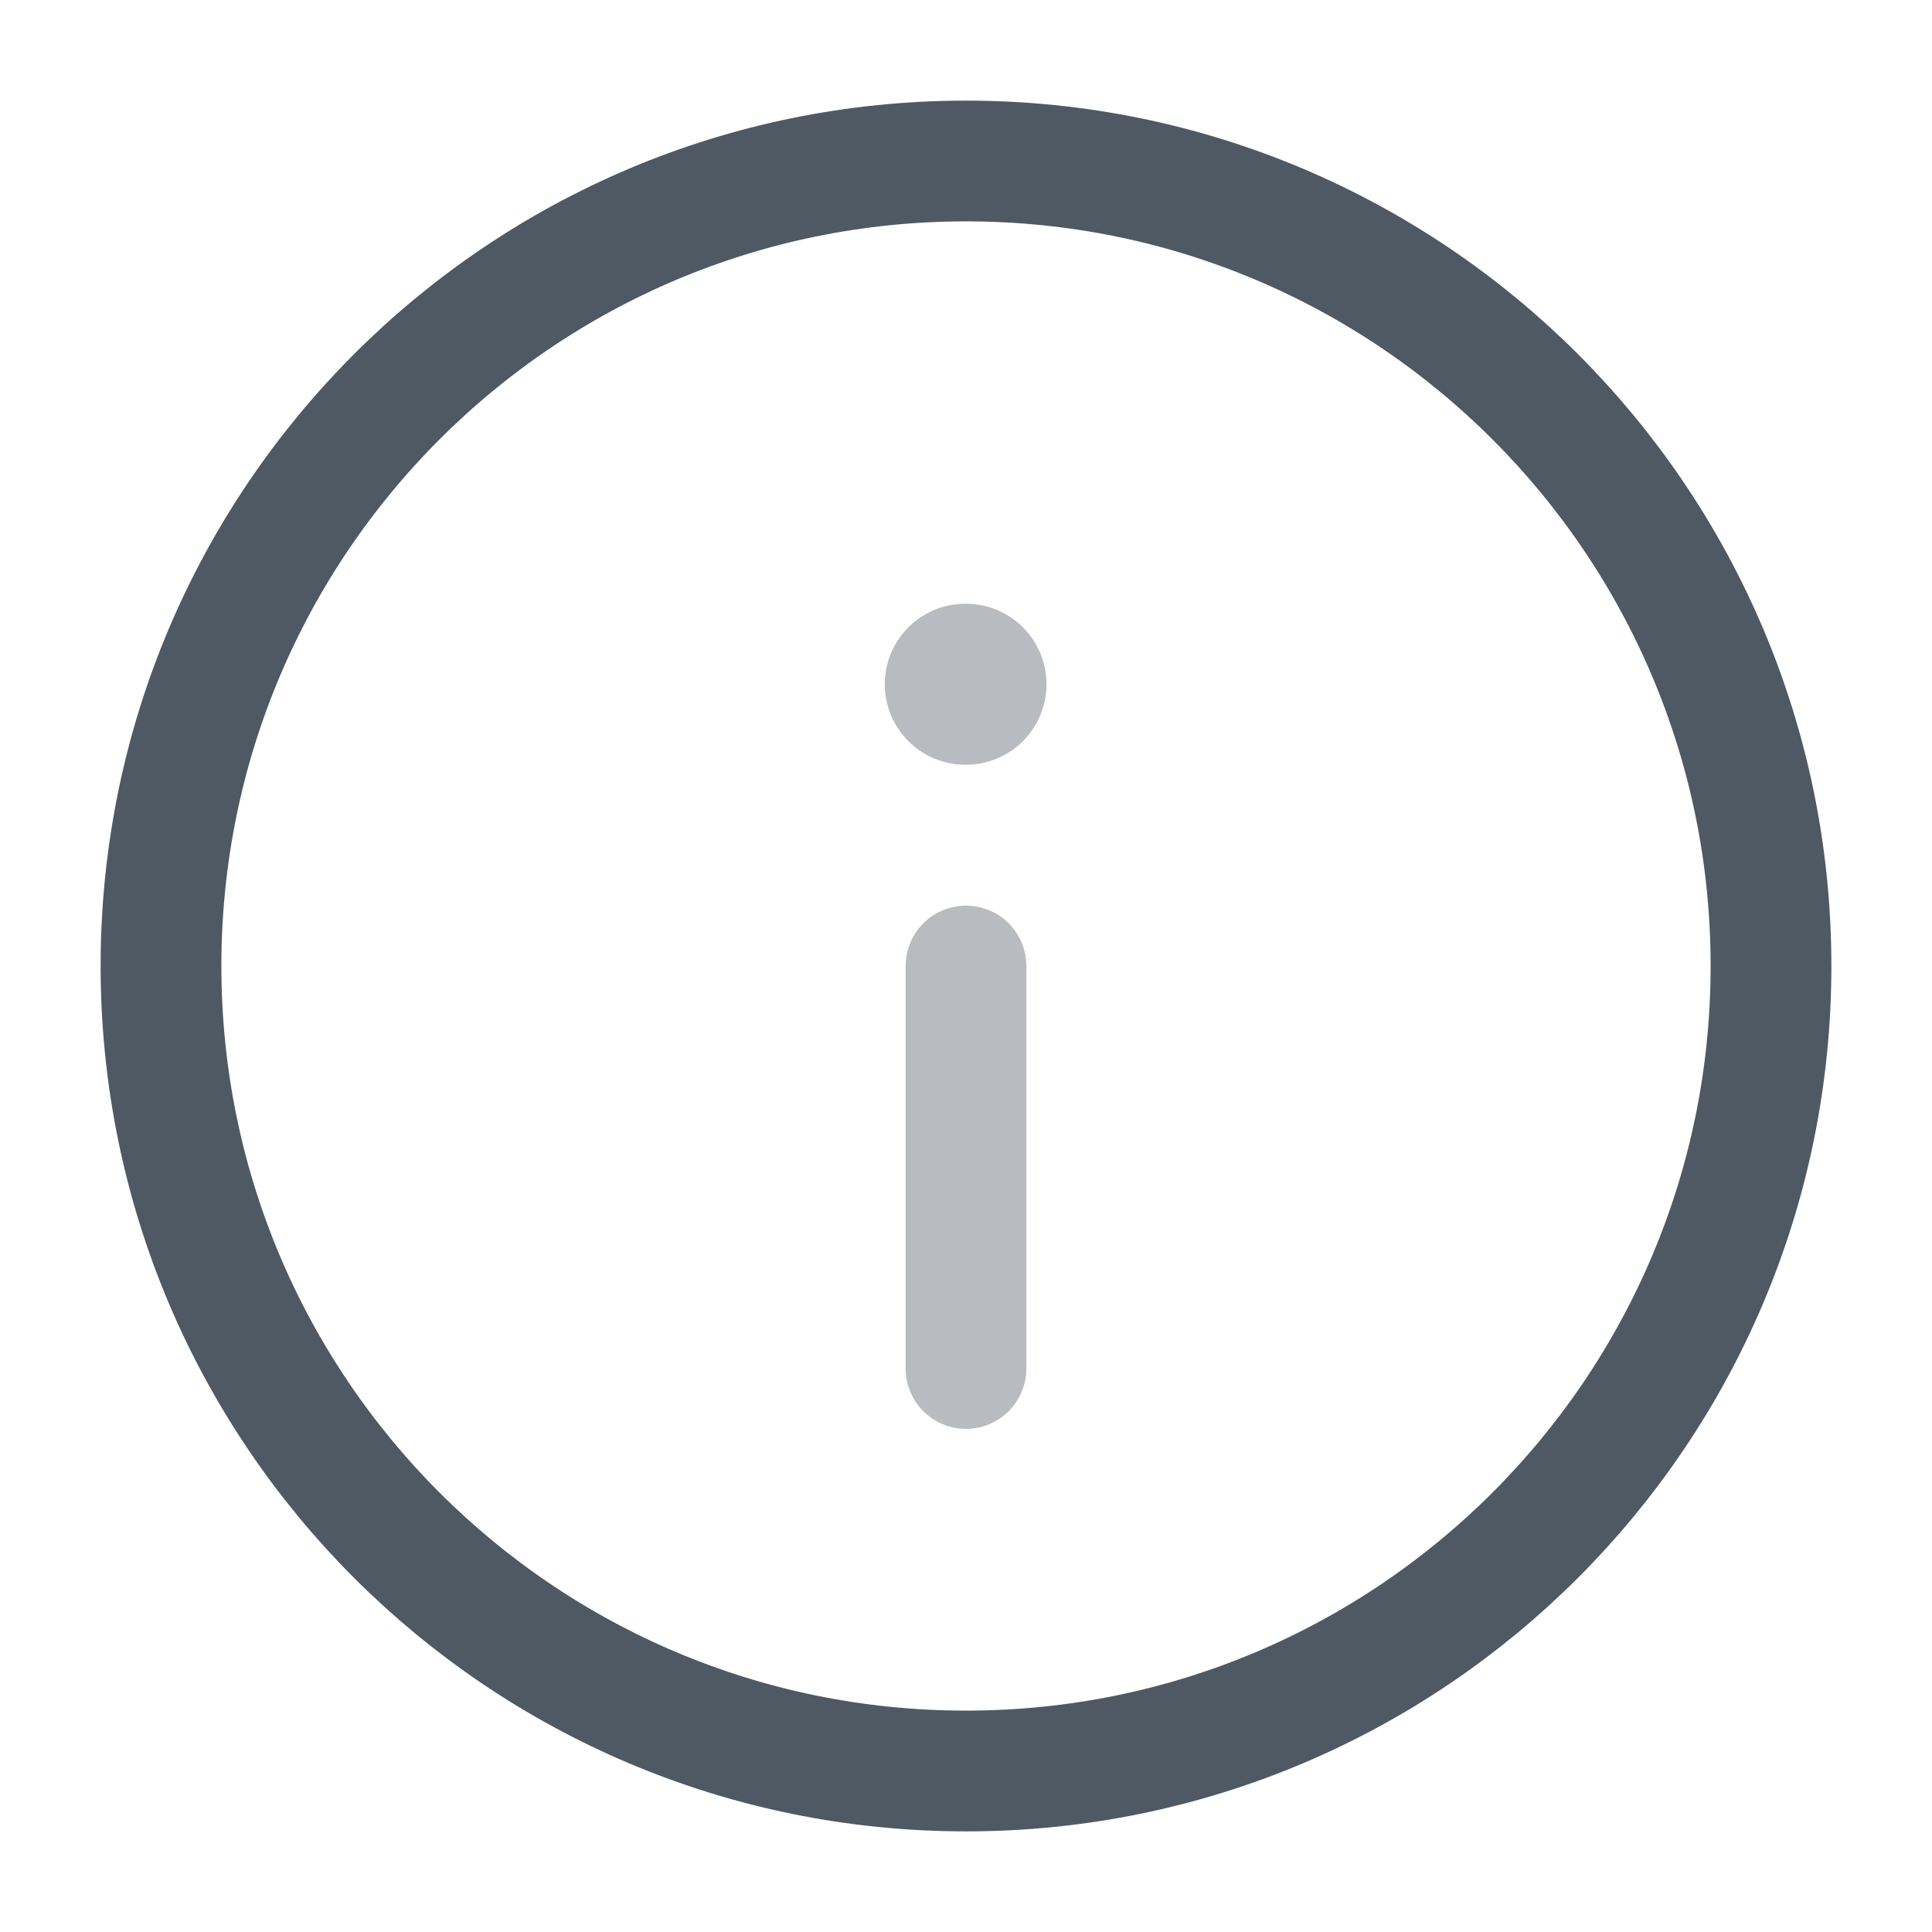 <svg width="24" height="24" viewBox="0 0 24 24" fill="none" xmlns="http://www.w3.org/2000/svg">
<path d="M12 22C17.523 22 22 17.523 22 12C22 6.477 17.523 2 12 2C6.477 2 2 6.477 2 12C2 17.523 6.477 22 12 22Z" stroke="#4E5964" stroke-width="1.5" stroke-miterlimit="10" stroke-linecap="round" stroke-linejoin="round"/>
<path opacity="0.4" d="M12 17L12 12" stroke="#4E5964" stroke-width="1.5" stroke-linecap="round" stroke-linejoin="round"/>
<path opacity="0.4" d="M12 8.5L11.991 8.5" stroke="#4E5964" stroke-width="2" stroke-linecap="round" stroke-linejoin="round"/>
</svg>
